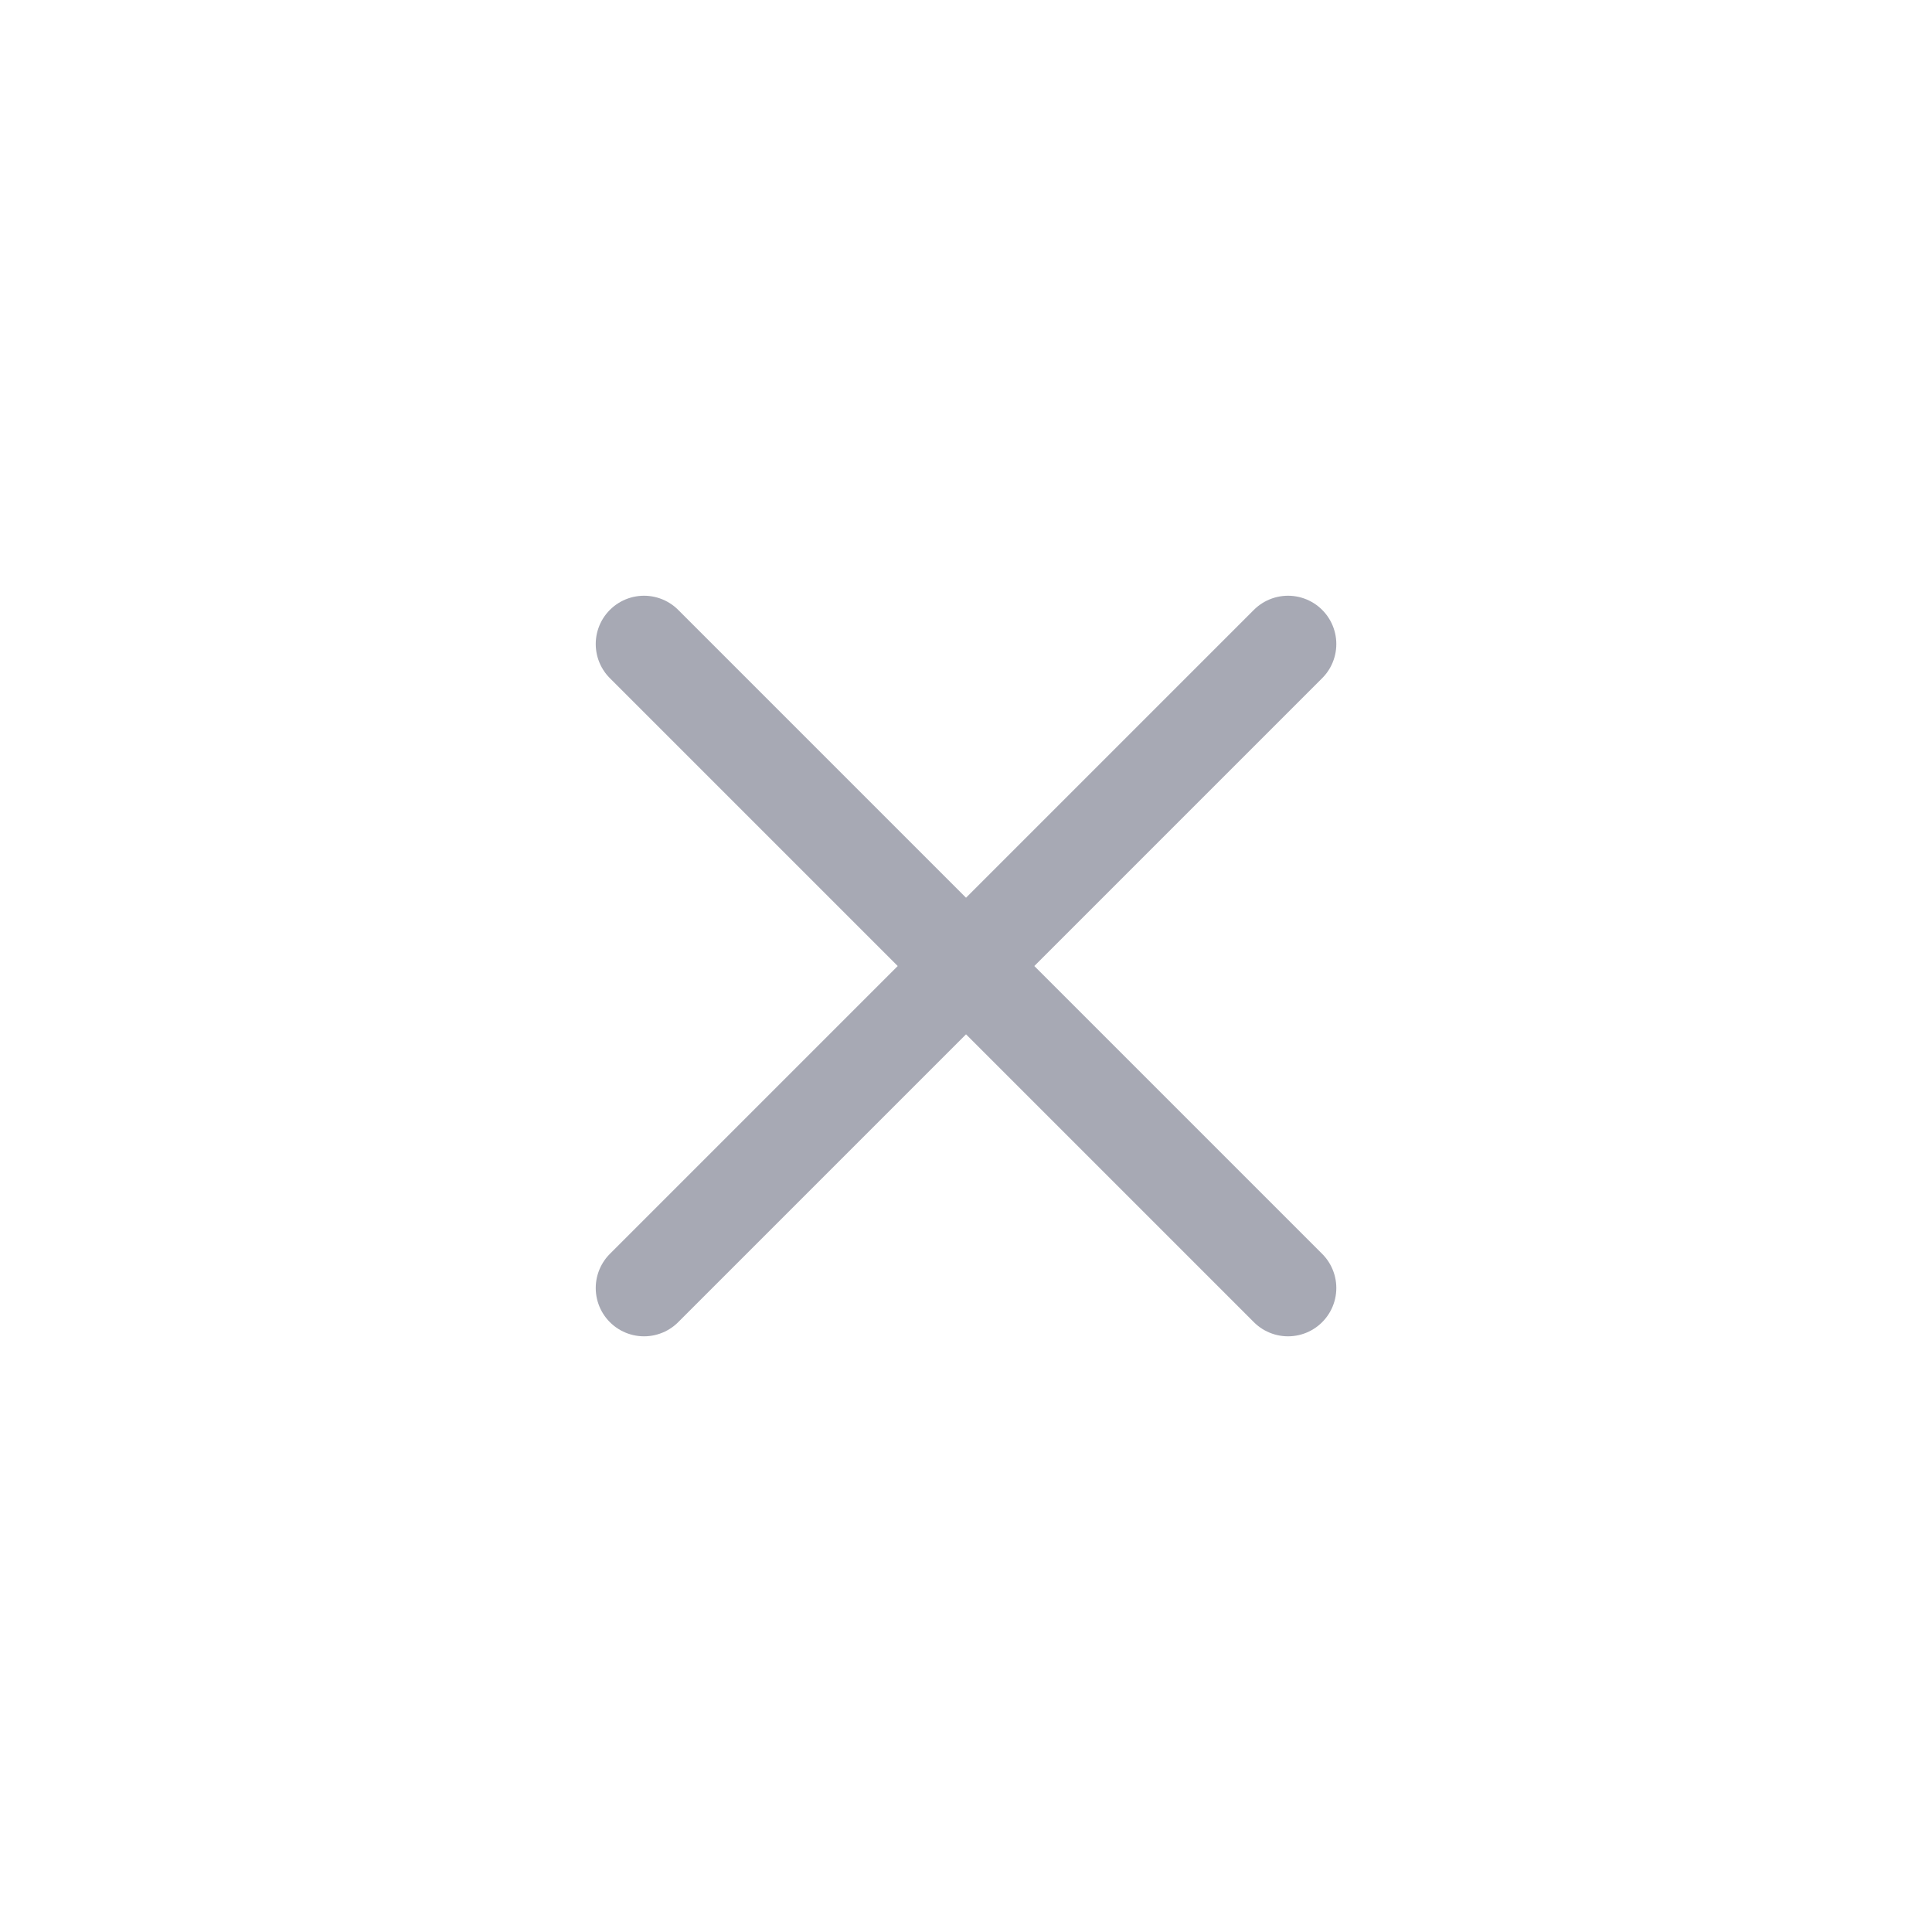 <svg width="40" height="40" viewBox="0 0 40 40" fill="none" xmlns="http://www.w3.org/2000/svg">
<path d="M26.667 13.334L13.334 26.667M26.667 26.667L13.334 13.334" stroke="#A7A9B4" stroke-width="2" stroke-linecap="round"/>
</svg>
